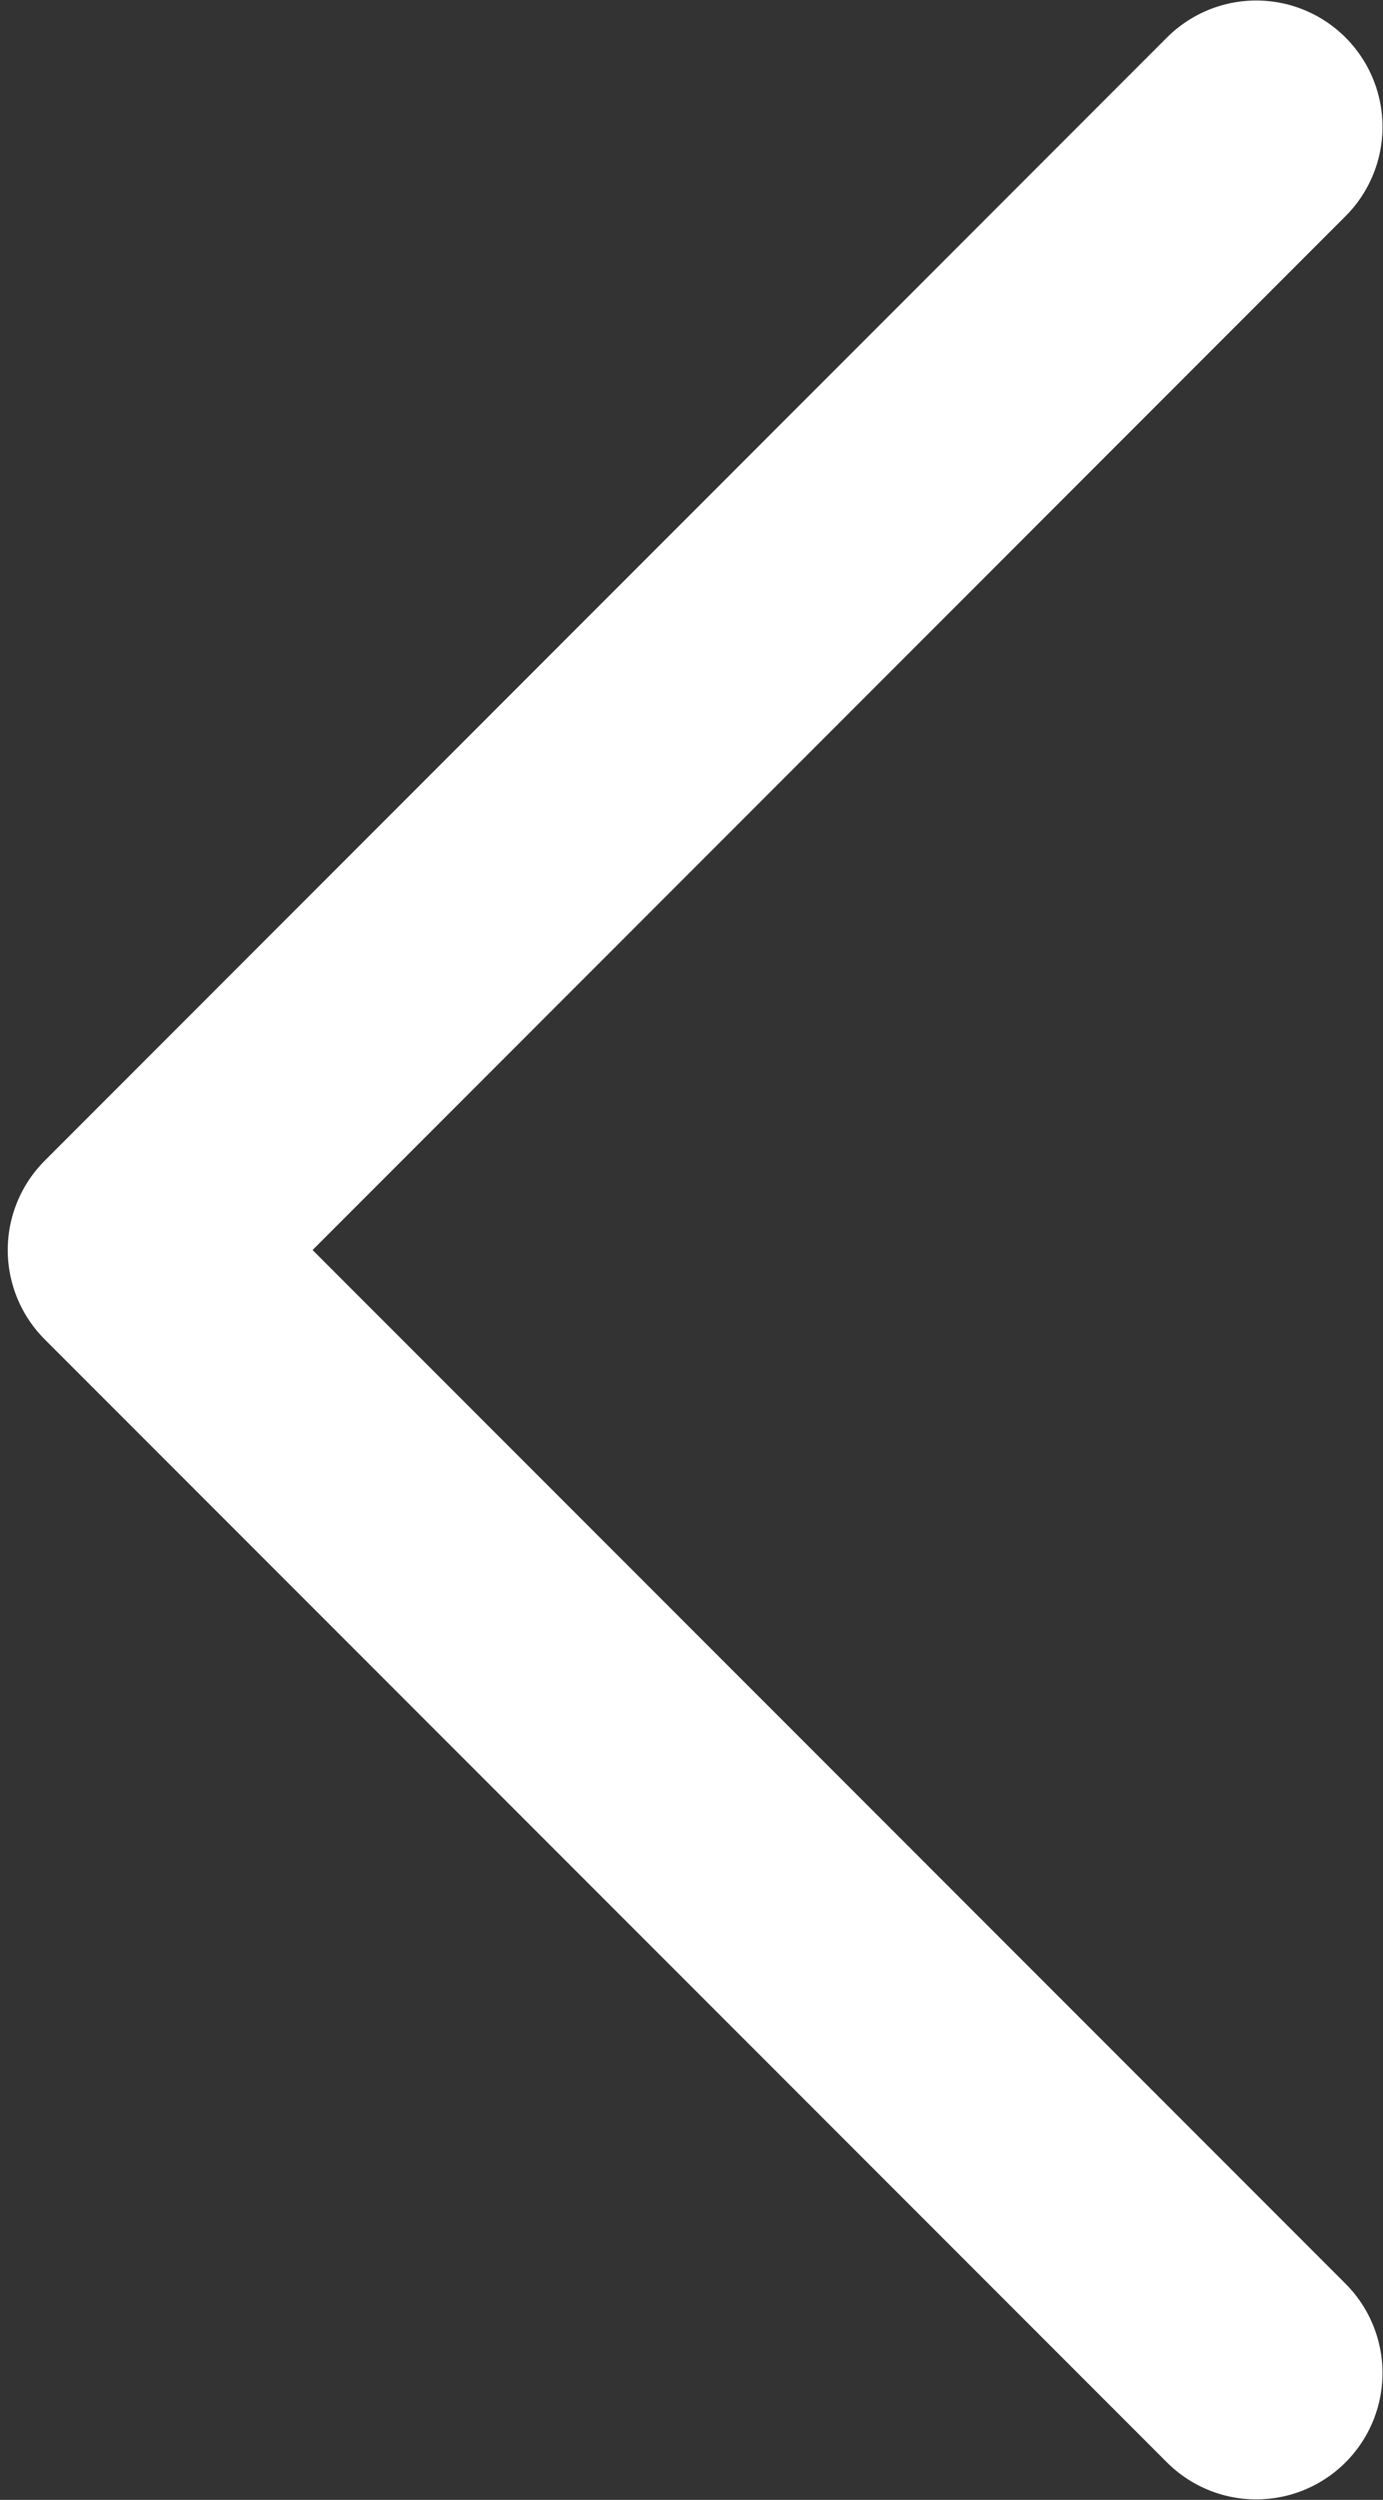 <svg width="8.215" height="14.839" viewBox="0 0 8.215 14.839" fill="none" xmlns="http://www.w3.org/2000/svg" xmlns:xlink="http://www.w3.org/1999/xlink">
	<rect x="0" y="0" width="8.215" height="14.839" fill="#333333" stroke="none"/>
	<desc>
			Created with Pixso.
	</desc>
	<defs/>
	<path id="path4" d="M7.462 14.086L0.796 7.42L7.462 0.753" stroke="#FFFFFF" stroke-opacity="1" stroke-width="1.5" stroke-linejoin="round" stroke-linecap="round"/>
</svg>
